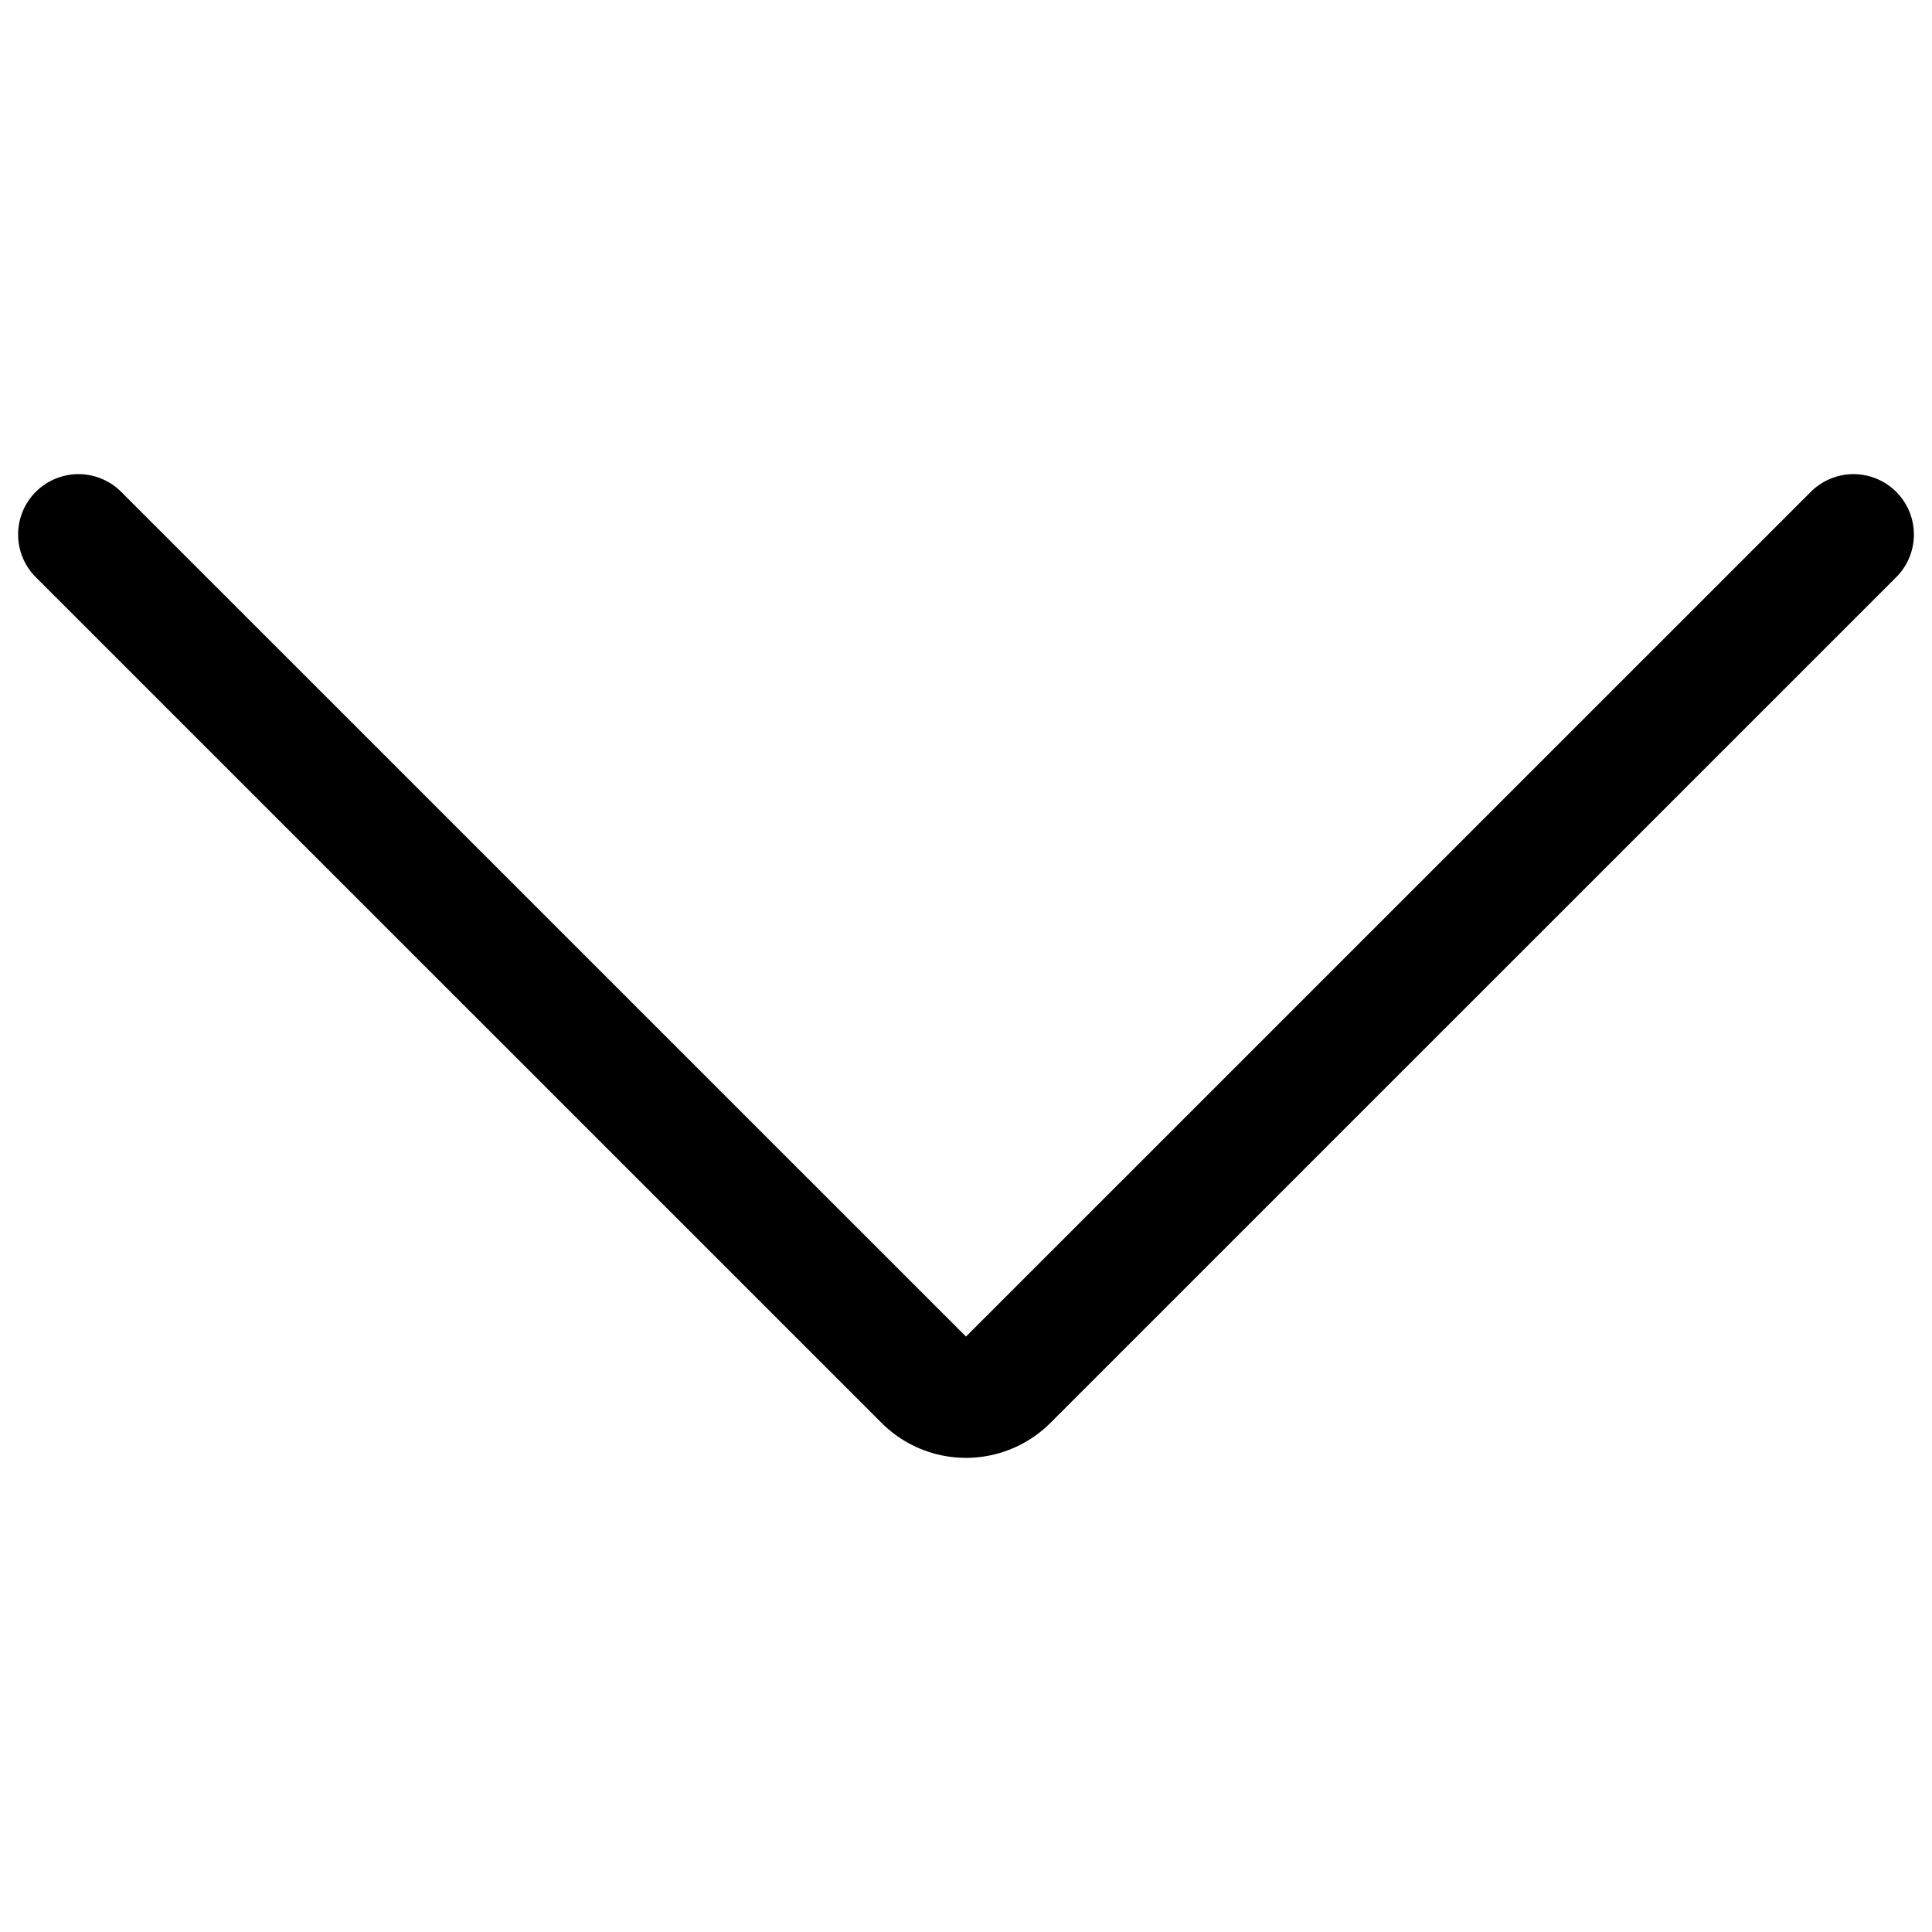 <svg xmlns="http://www.w3.org/2000/svg" viewBox="0 0 24 24"><title>arrow-down-1</title><path d="M23.025 6.64 12.519 17.145a.734.734 0 0 1-1.038 0L.975 6.64" fill="none" stroke="currentcolor" stroke-linecap="round" stroke-linejoin="round" stroke-width="1.5"/></svg>